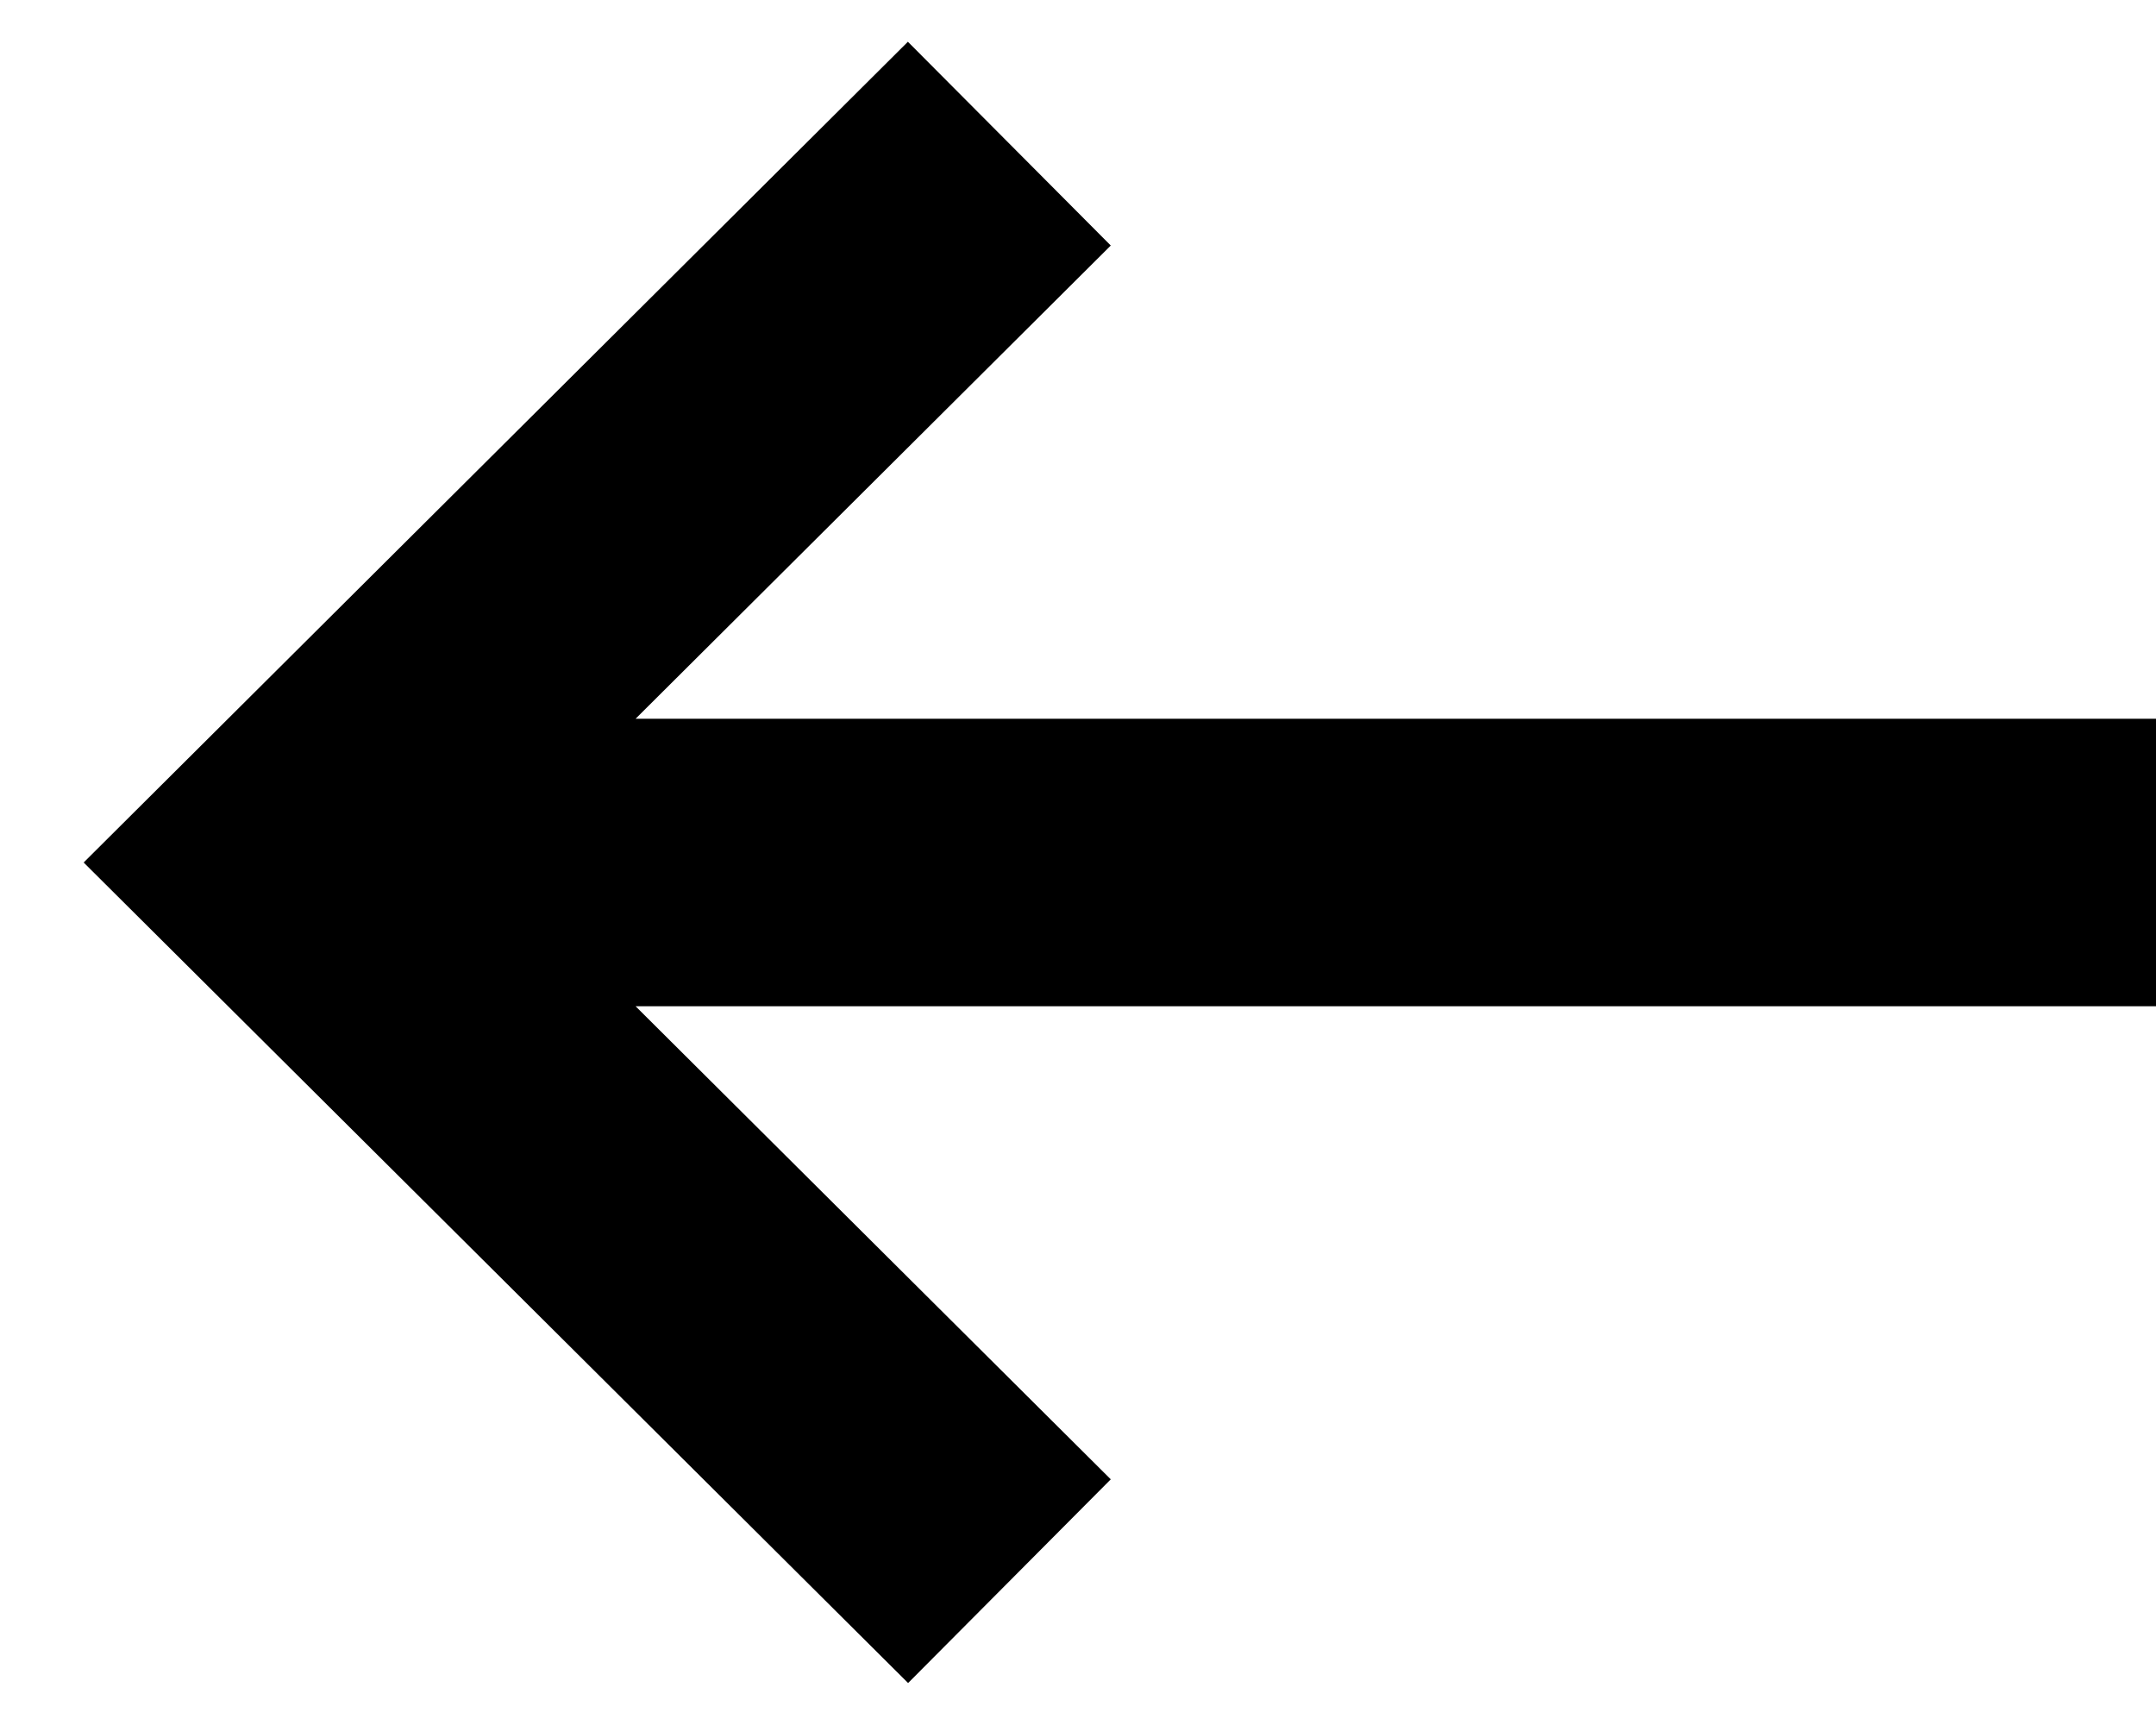 <svg width="15" height="12" fill="none" xmlns="http://www.w3.org/2000/svg"><path fill-rule="evenodd" clip-rule="evenodd" d="M6.317.291l1.411 1.417L4.422 5H15v2H4.422l3.306 3.291-1.41 1.417L.582 6 6.317.29z" fill="#000"/></svg>